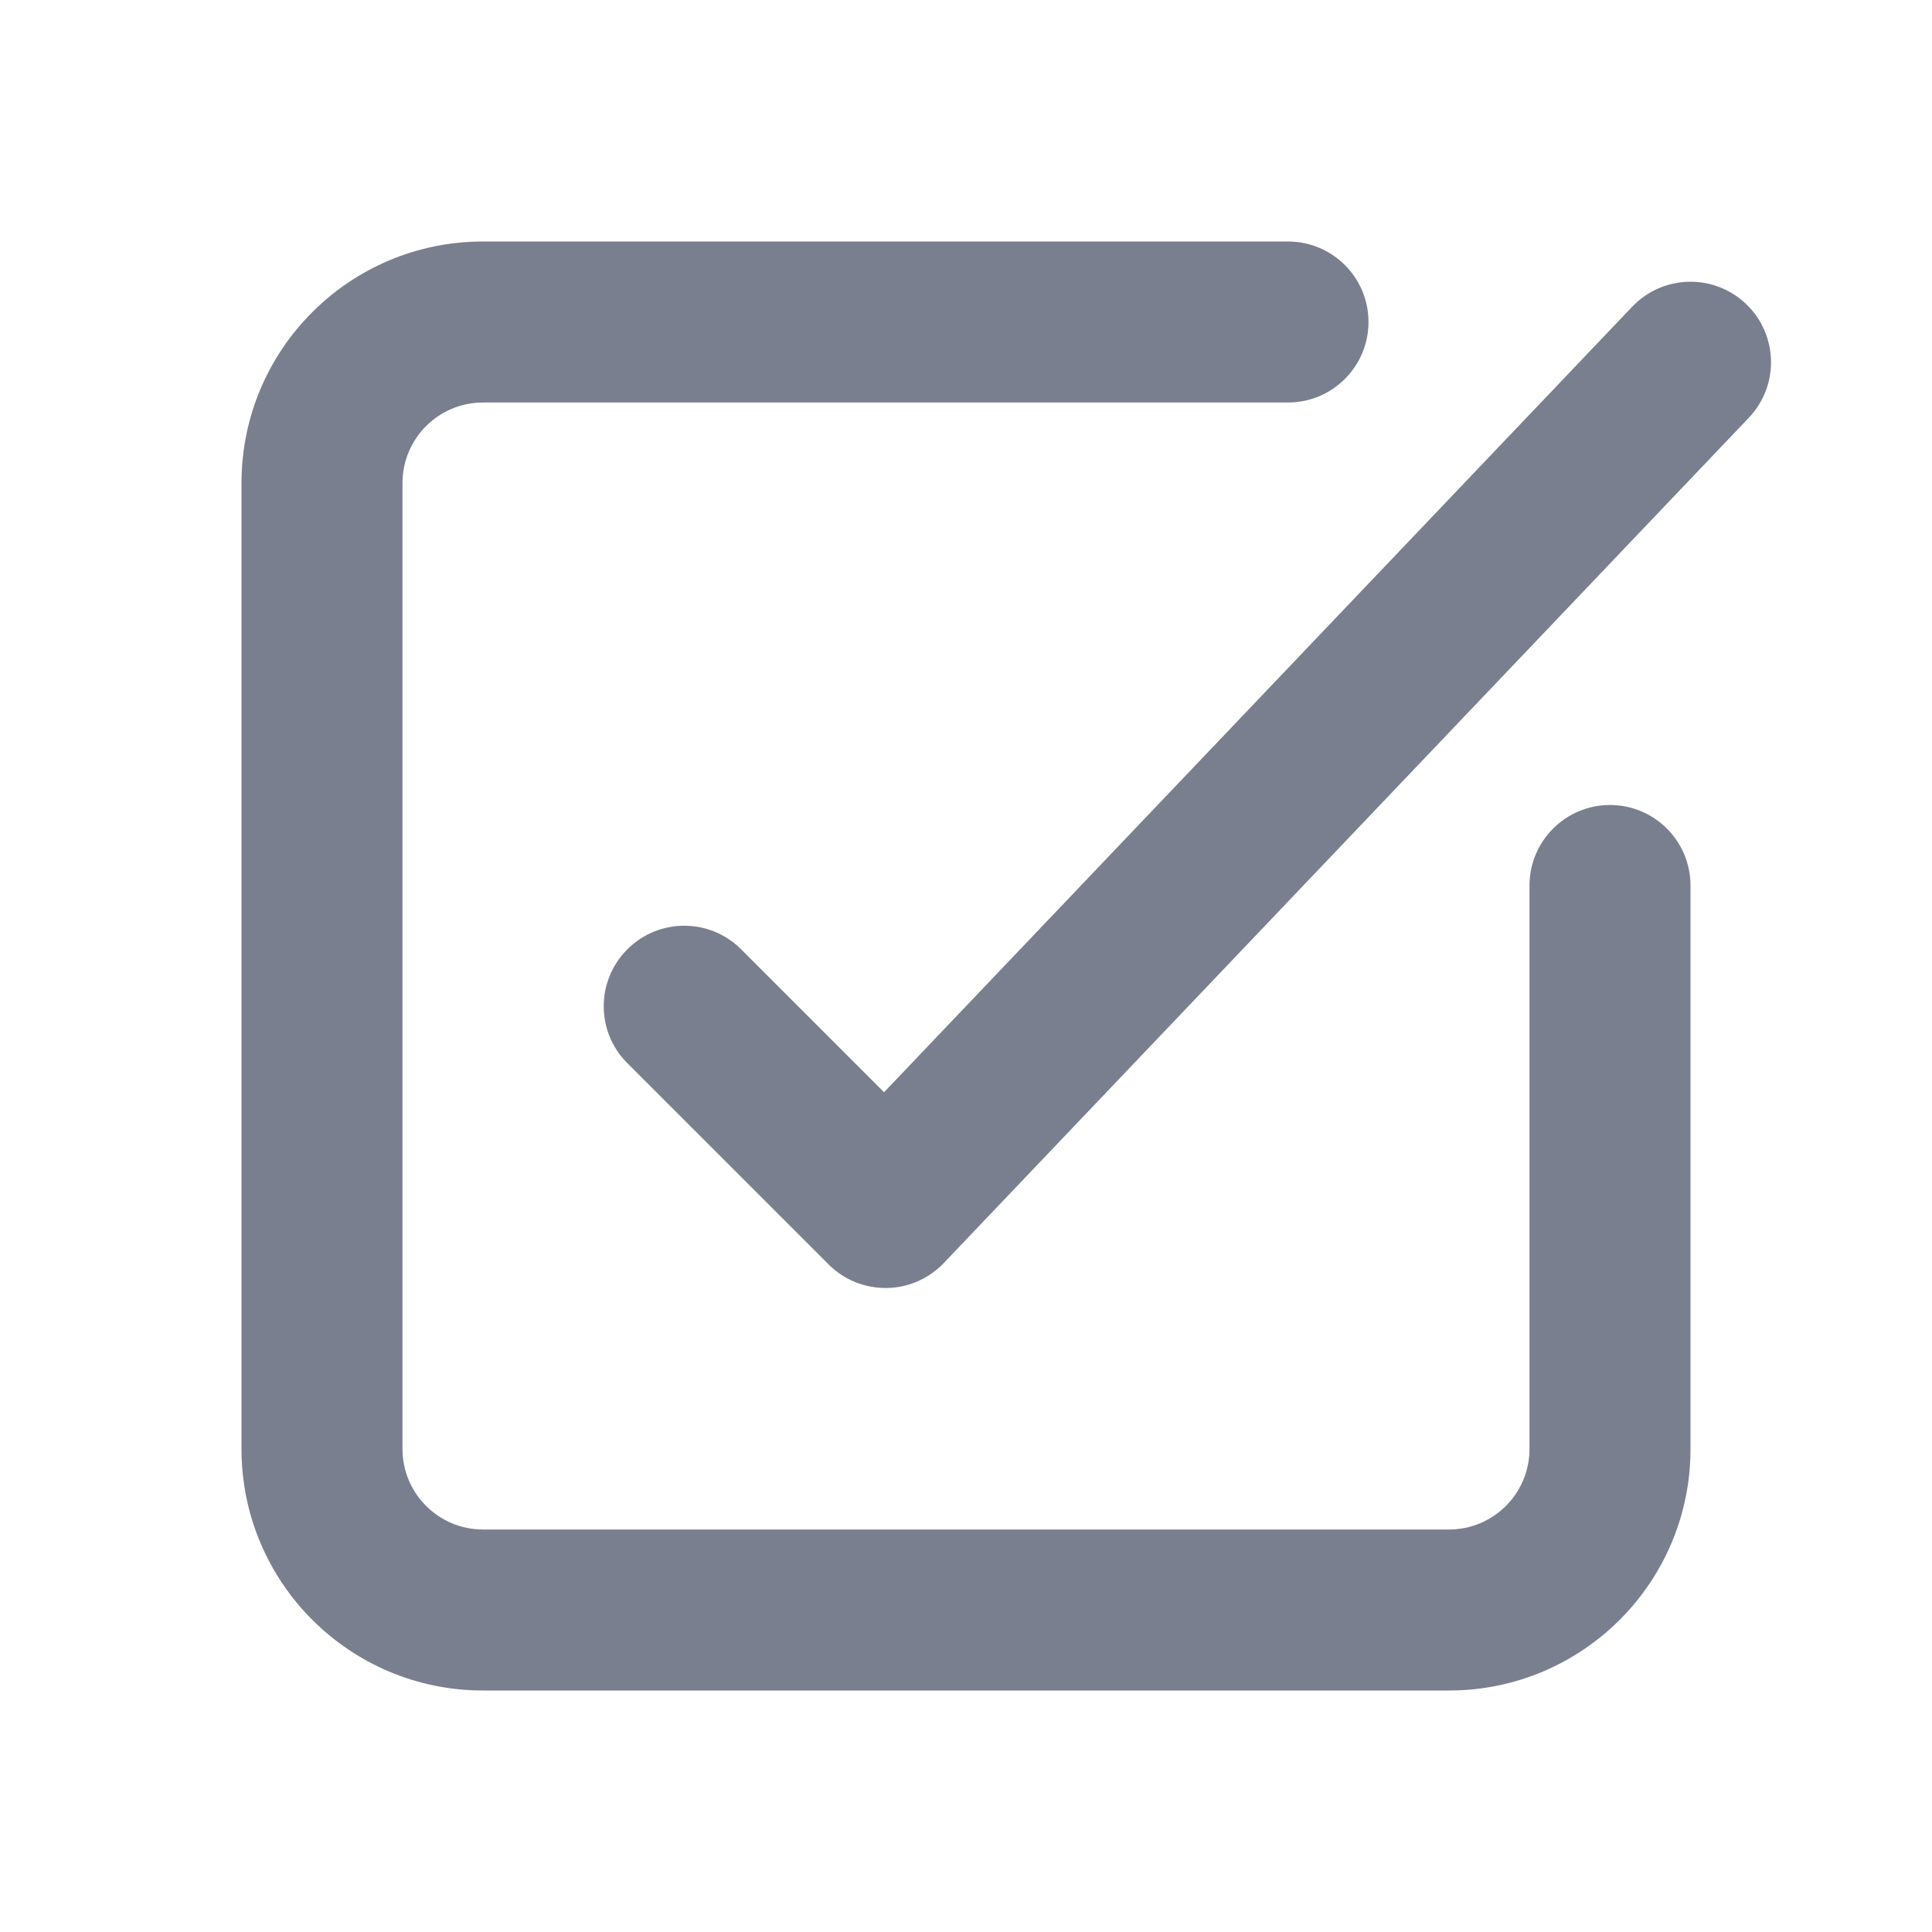 <svg width="24" height="24" viewBox="0 0 24 24" fill="none" xmlns="http://www.w3.org/2000/svg">
<path fill-rule="evenodd" clip-rule="evenodd" d="M6 5C5.448 5 5 5.448 5 6V18C5 18.552 5.448 19 6 19H18C18.552 19 19 18.552 19 18V11C19 10.448 19.448 10 20 10C20.552 10 21 10.448 21 11V18C21 19.657 19.657 21 18 21H6C4.343 21 3 19.657 3 18V6C3 4.343 4.343 3 6 3H16C16.552 3 17 3.448 17 4C17 4.552 16.552 5 16 5H6ZM21.69 3.776C22.09 4.157 22.105 4.79 21.724 5.19L11.724 15.69C11.538 15.885 11.282 15.997 11.012 16C10.743 16.003 10.483 15.898 10.293 15.707L7.793 13.207C7.402 12.817 7.402 12.183 7.793 11.793C8.183 11.402 8.817 11.402 9.207 11.793L10.982 13.568L20.276 3.81C20.657 3.41 21.29 3.395 21.69 3.776Z" fill="#7A7F8F"/>
</svg>
